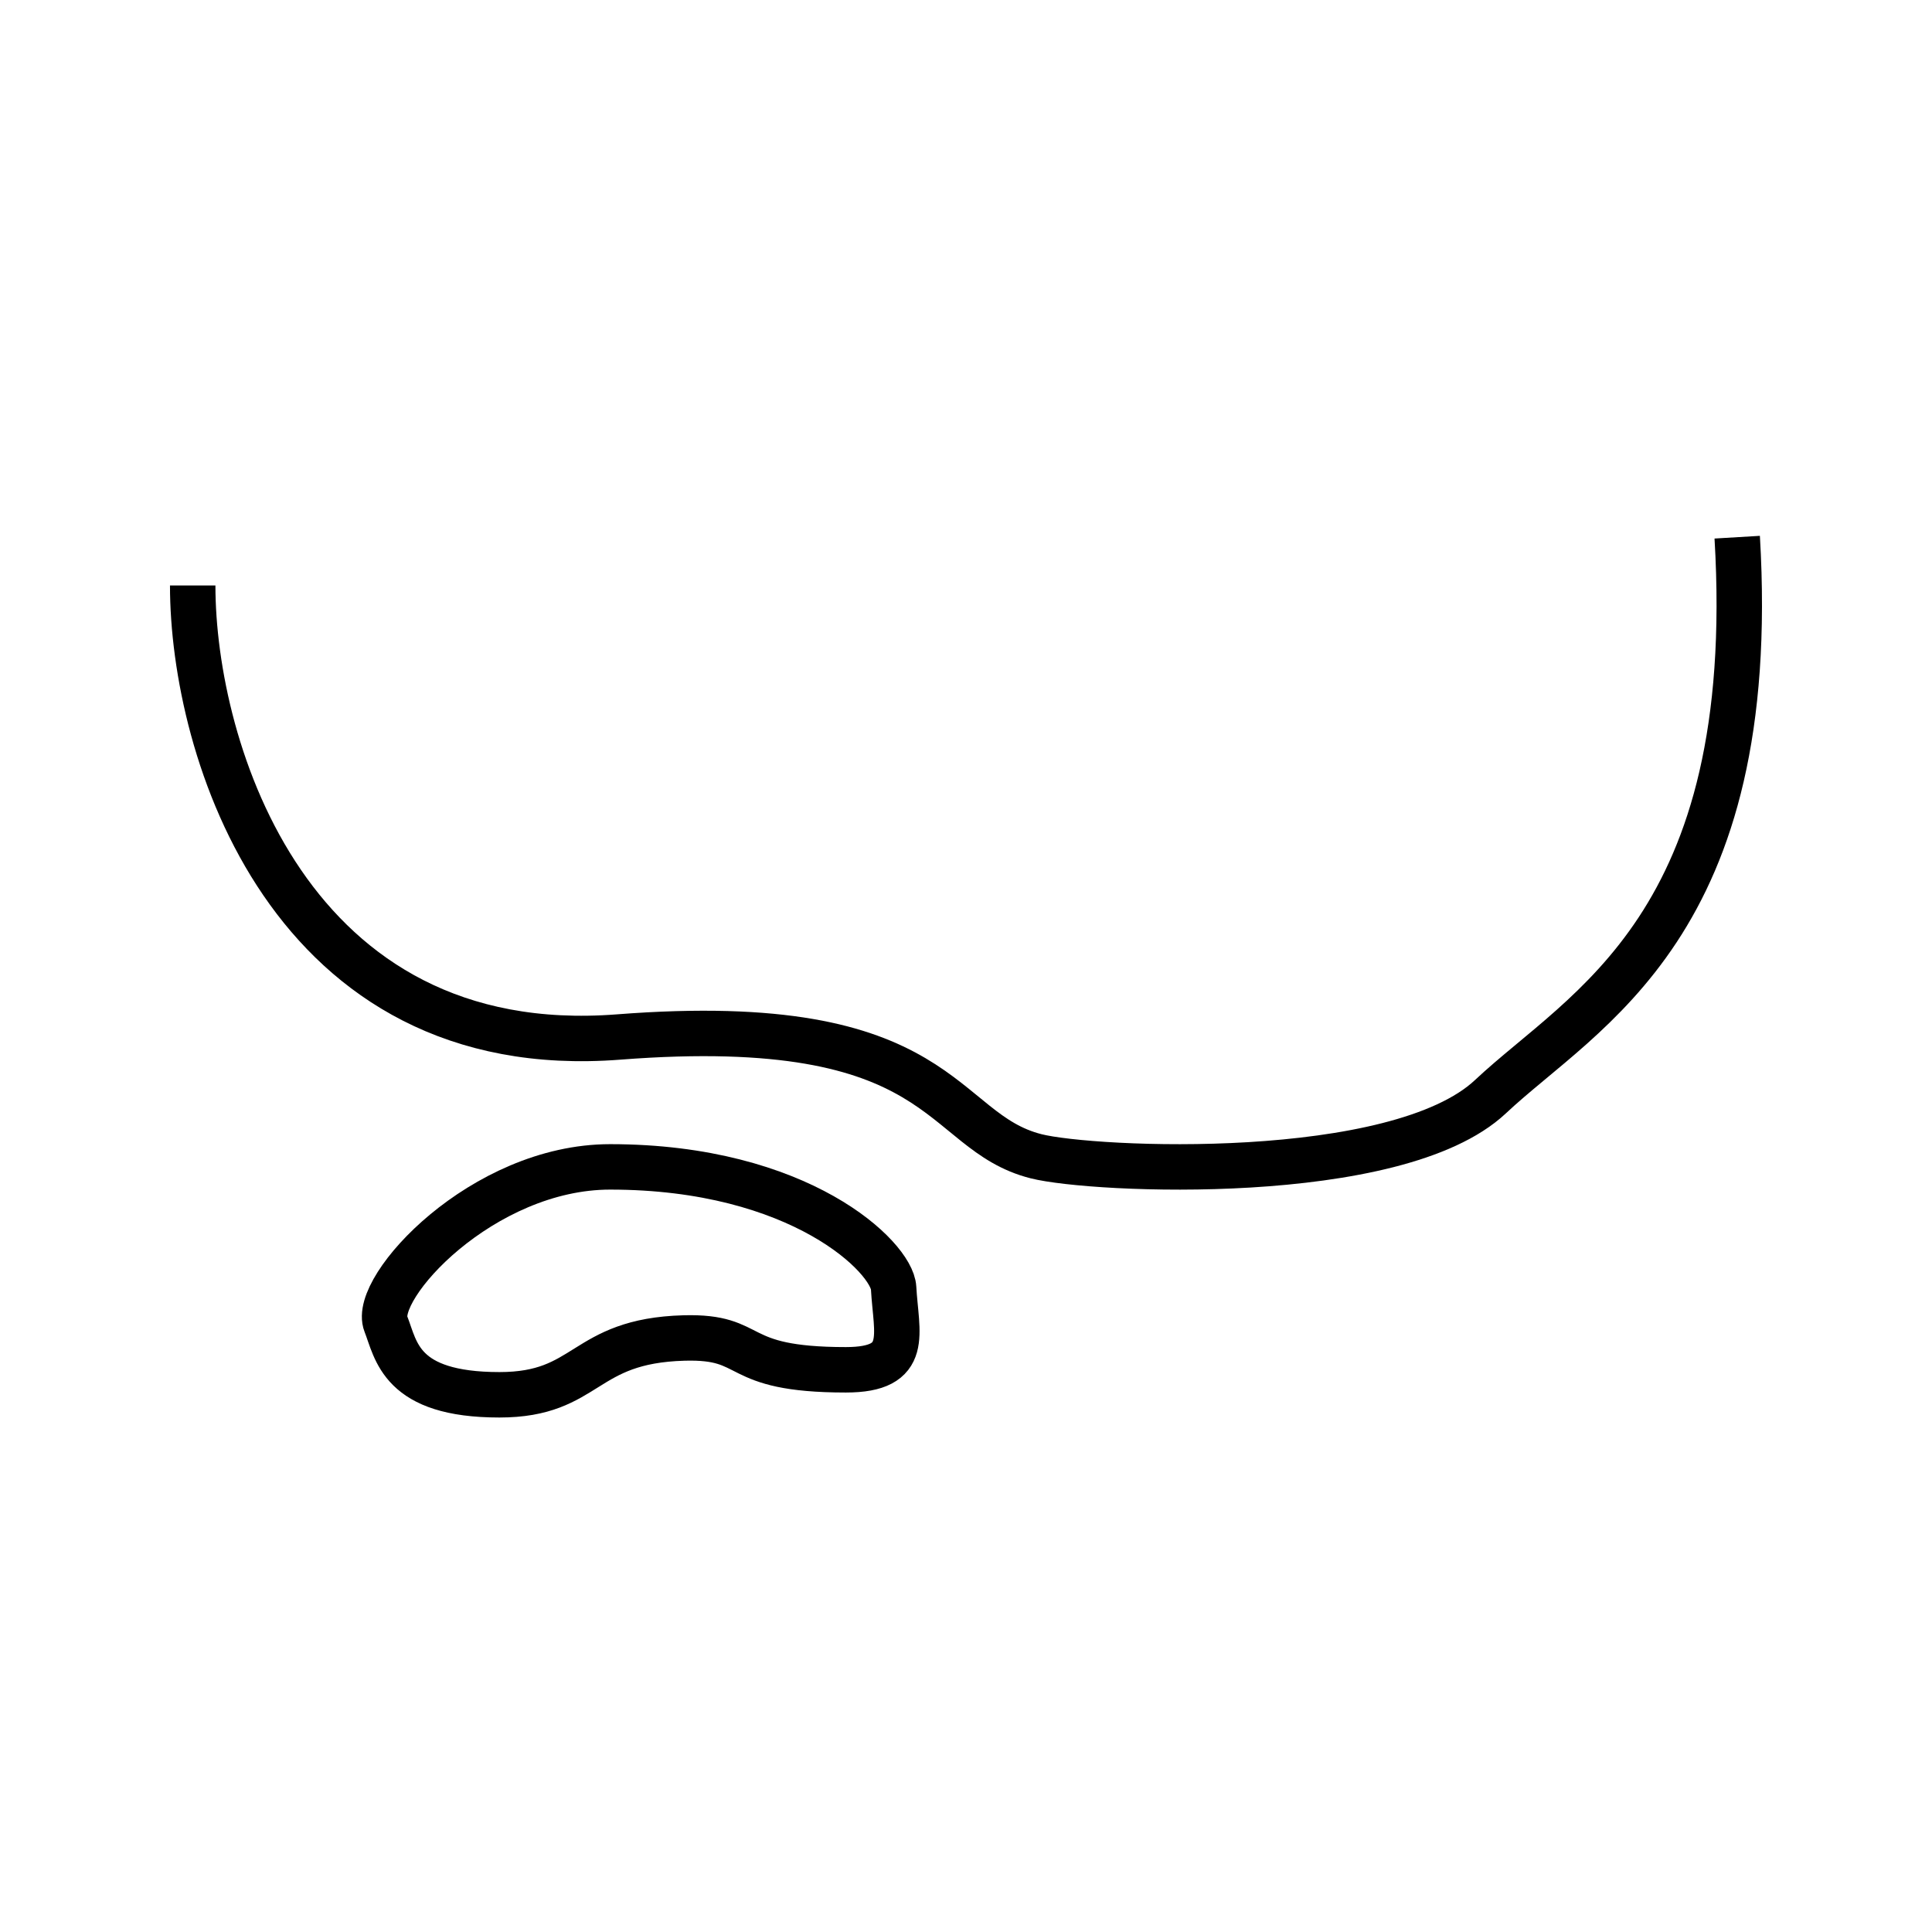 <?xml version="1.0" encoding="utf-8"?>
<!-- Generator: Adobe Illustrator 16.0.0, SVG Export Plug-In . SVG Version: 6.00 Build 0)  -->
<!DOCTYPE svg PUBLIC "-//W3C//DTD SVG 1.1//EN" "http://www.w3.org/Graphics/SVG/1.1/DTD/svg11.dtd">
<svg version="1.1" id="Layer_1" xmlns="http://www.w3.org/2000/svg" xmlns:xlink="http://www.w3.org/1999/xlink" x="0px" y="0px"
	 width="85.04px" height="85.04px" viewBox="0 0 85.04 85.04" enable-background="new 0 0 85.04 85.04" xml:space="preserve">
<g>
	<path fill="none" stroke="#000000" stroke-width="2" stroke-miterlimit="10" d="M8.482,25.77c0,7.25,4.25,21,18.75,19.875
		s14.023,4.152,18.375,5.25c2.5,0.631,15.875,1.25,20-2.625s11.875-7.5,10.859-24.625"/>
	<path fill="none" stroke="#000000" stroke-width="2" stroke-miterlimit="10" d="M26.857,51.362c-5.625,0-10.5,5.326-9.875,6.907
		c0.462,1.168,0.625,3.125,5,3.125c3.944,0,3.625-2.375,8.125-2.5c3.249-0.09,1.984,1.4,7.125,1.4c2.864,0,2.213-1.57,2.102-3.606
		C39.26,55.348,35.233,51.362,26.857,51.362z"/>
</g>
</svg>

